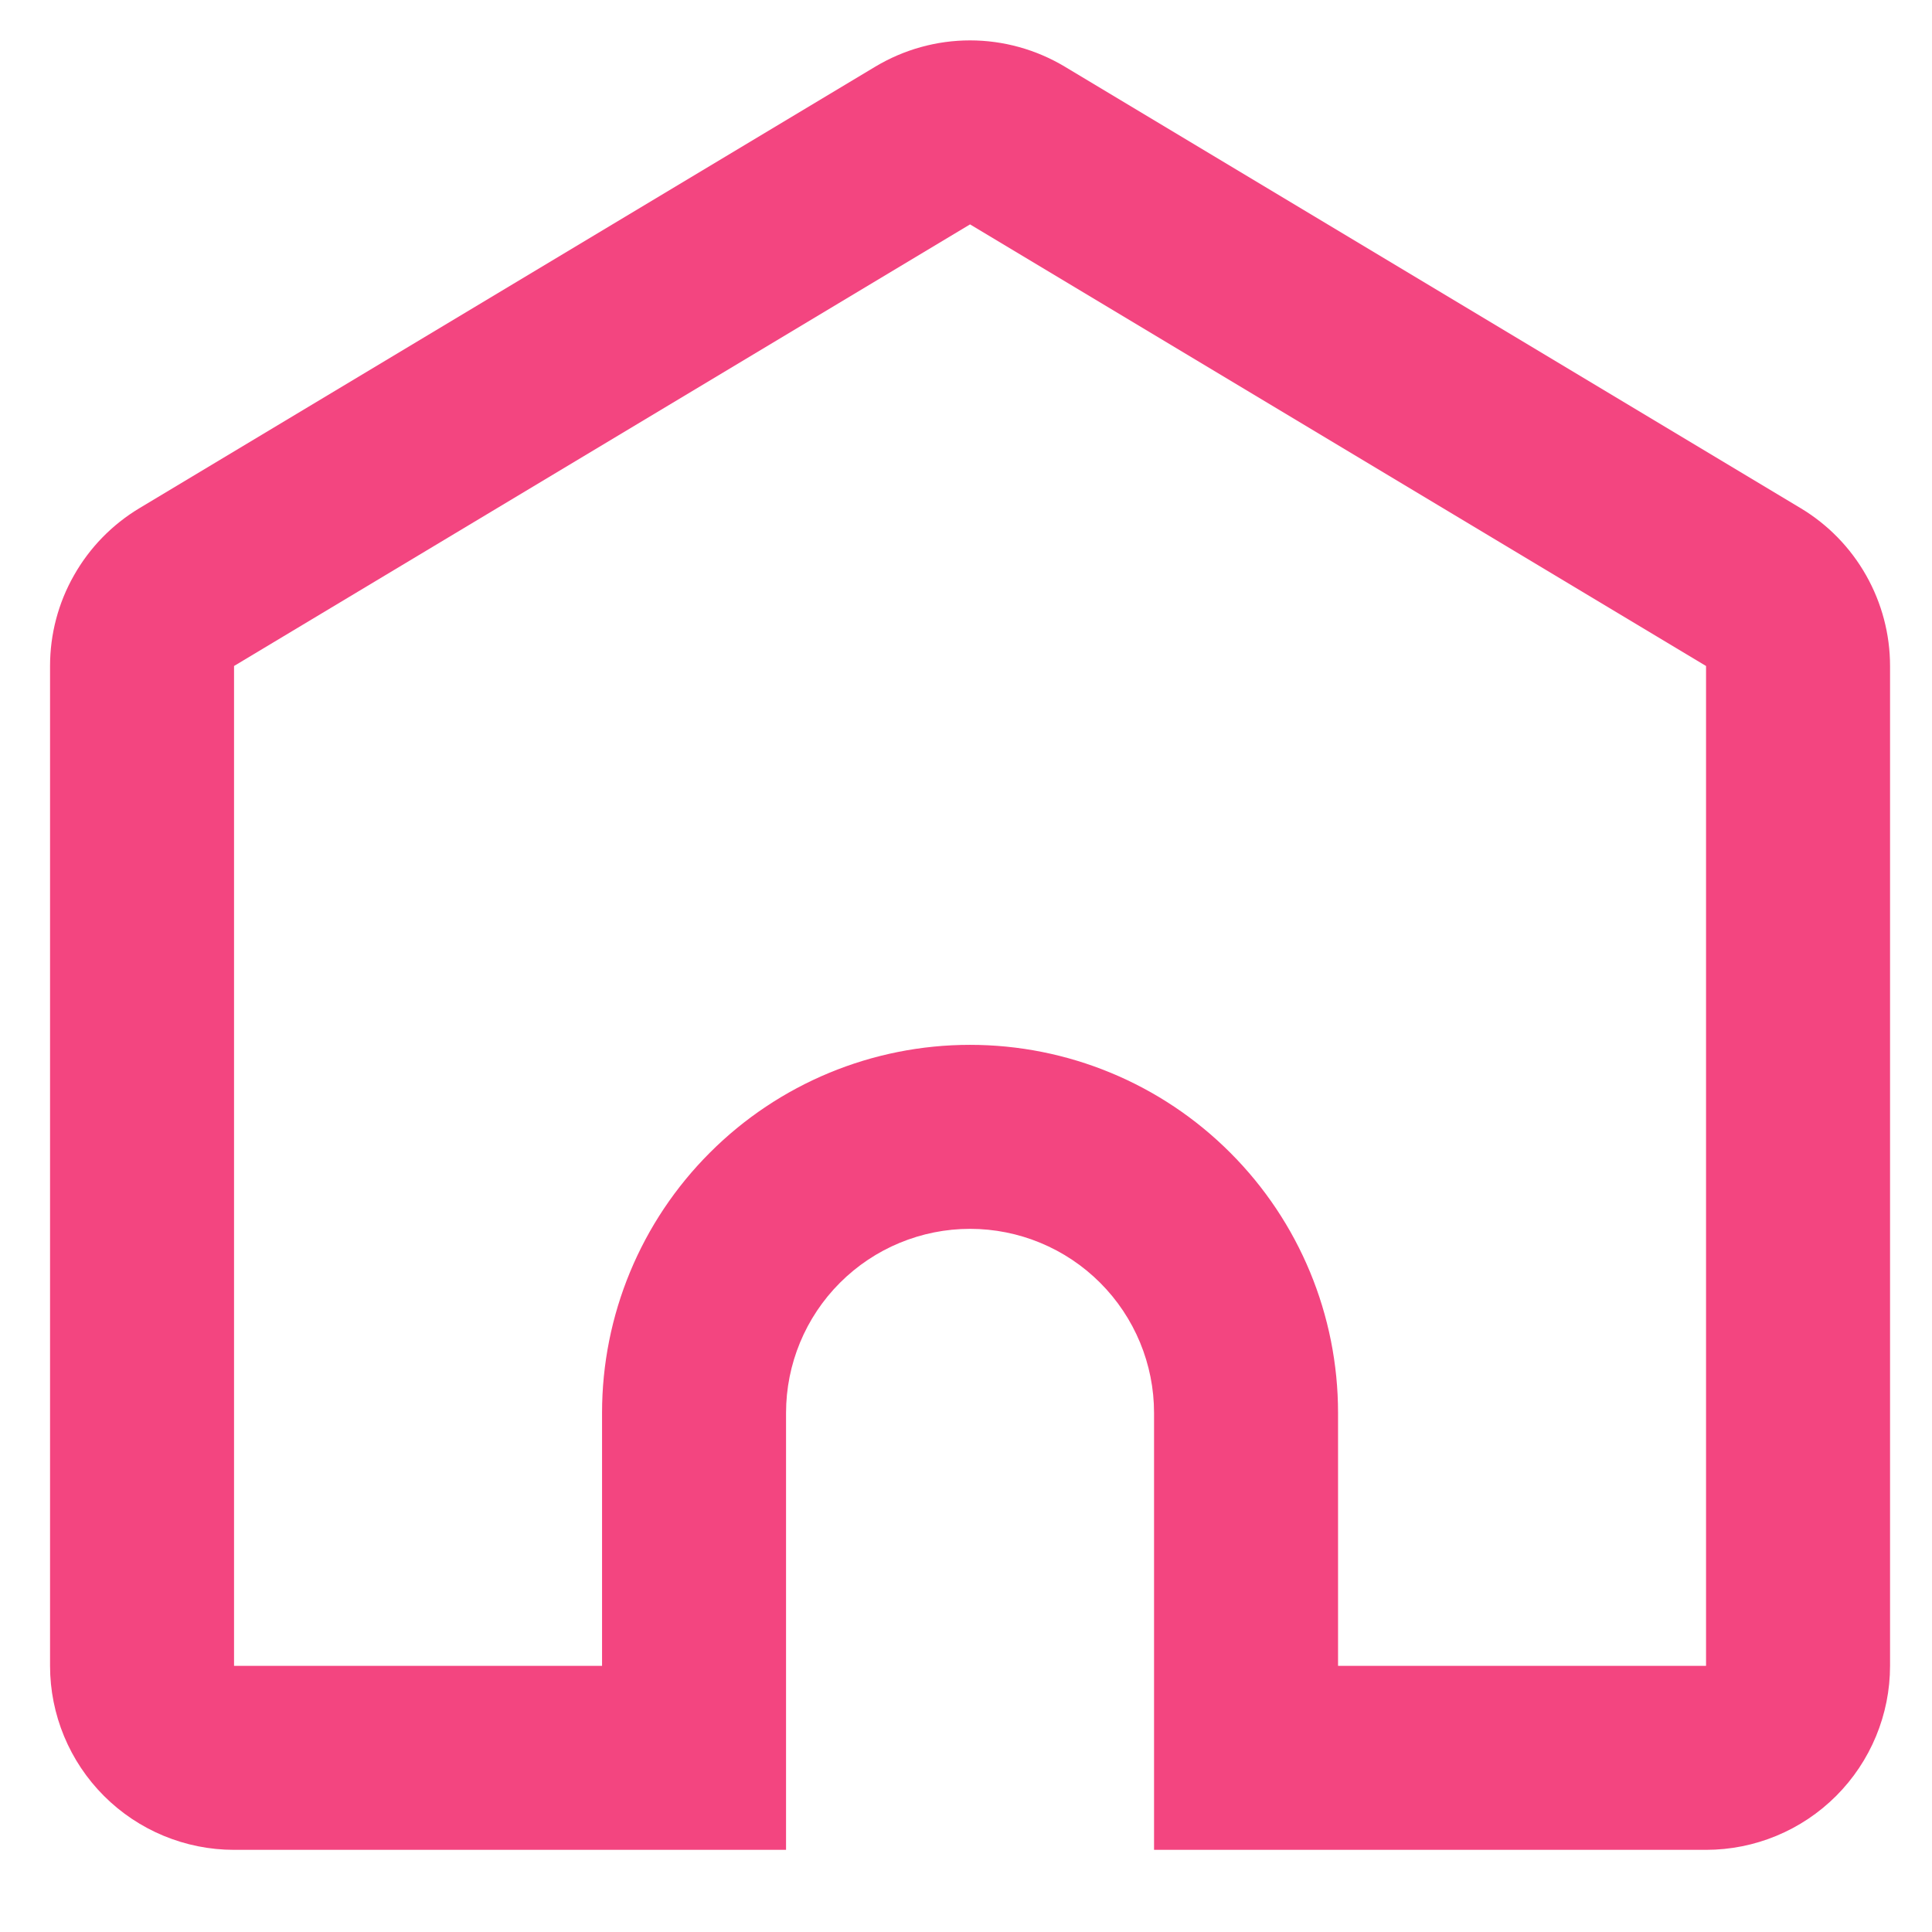 <svg width="21" height="21" viewBox="0 0 21 21" fill="none" xmlns="http://www.w3.org/2000/svg">
<path d="M18.544 18.107V7.239L10.544 2.439L2.544 7.239V18.107H6.544V15.357C6.544 14.296 6.965 13.279 7.716 12.529C8.466 11.778 9.483 11.357 10.544 11.357C11.605 11.357 12.622 11.778 13.372 12.529C14.123 13.279 14.544 14.296 14.544 15.357V18.107H18.544ZM12.544 20.107V15.357C12.544 14.827 12.333 14.318 11.958 13.943C11.583 13.568 11.074 13.357 10.544 13.357C10.014 13.357 9.505 13.568 9.13 13.943C8.755 14.318 8.544 14.827 8.544 15.357V20.107H2.544C2.014 20.107 1.505 19.896 1.13 19.521C0.755 19.146 0.544 18.637 0.544 18.107V7.239C0.544 6.894 0.633 6.554 0.804 6.254C0.974 5.953 1.219 5.702 1.515 5.524L9.515 0.724C9.826 0.538 10.181 0.439 10.544 0.439C10.906 0.439 11.262 0.538 11.573 0.724L19.573 5.524C19.869 5.702 20.114 5.953 20.284 6.254C20.454 6.554 20.544 6.894 20.544 7.239V18.107C20.544 18.637 20.333 19.146 19.958 19.521C19.583 19.896 19.074 20.107 18.544 20.107H12.544Z" fill="#F34580"/>
</svg>
